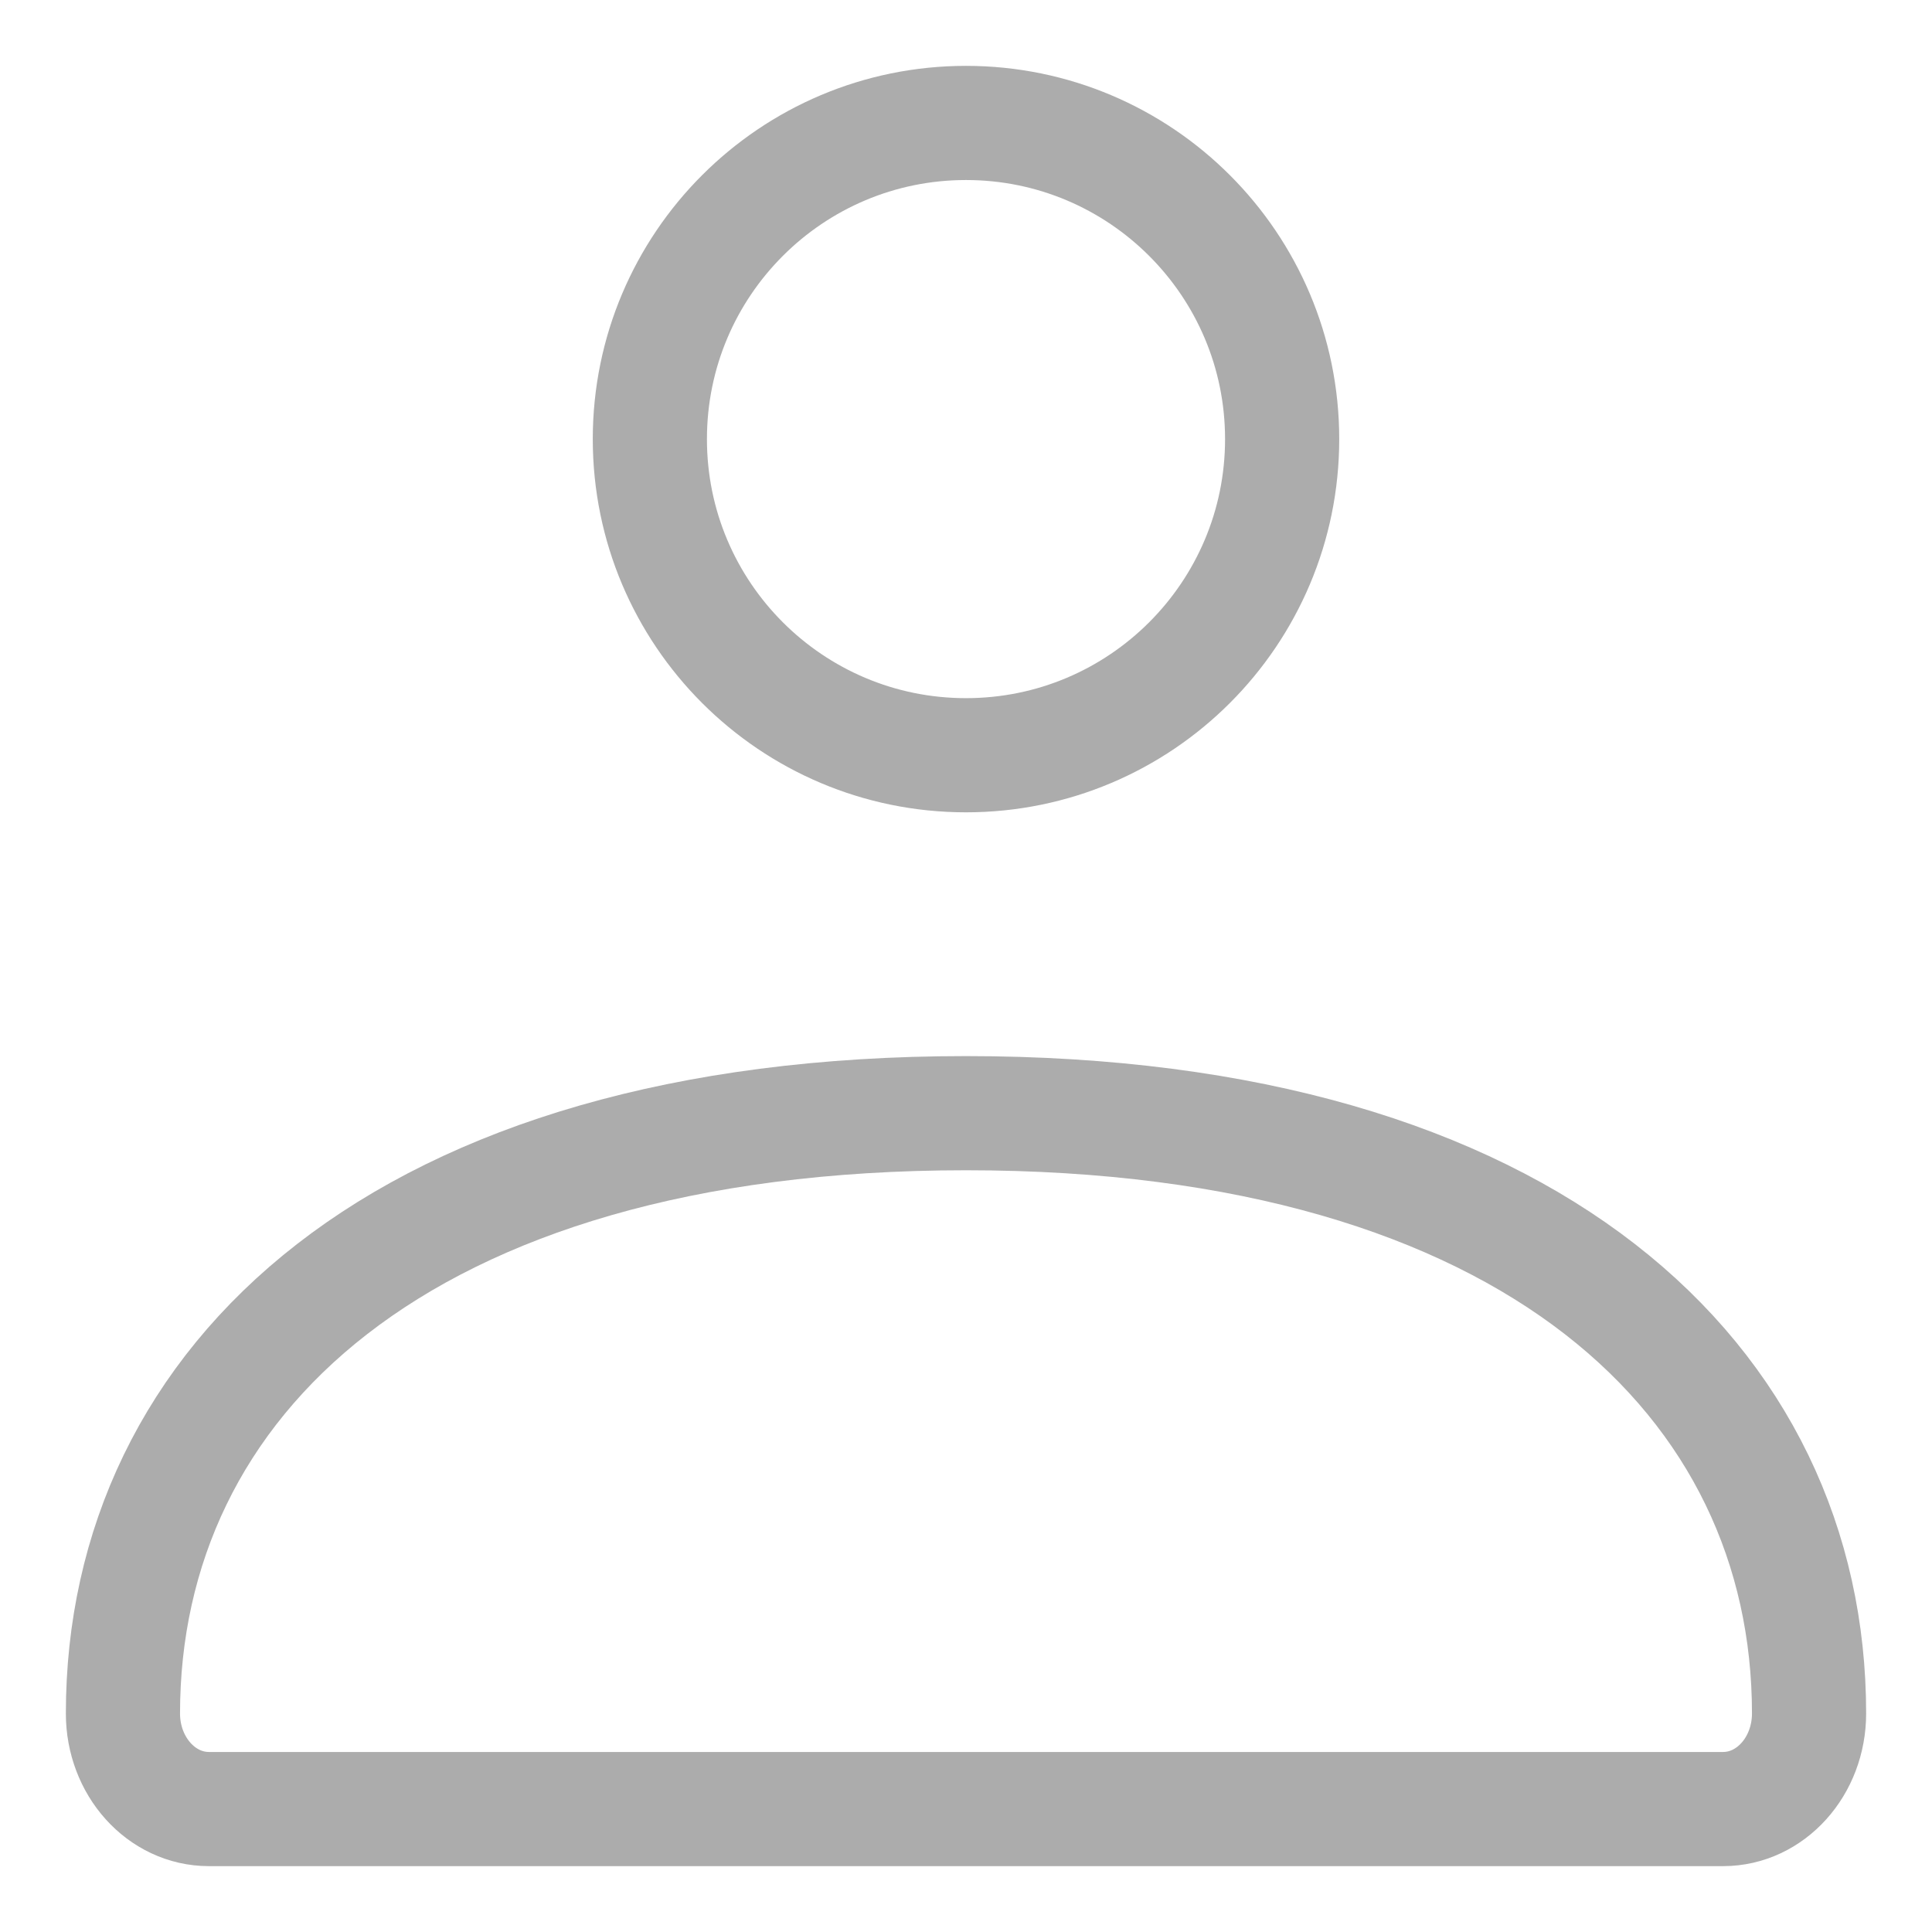 <svg width="22" height="22" viewBox="0 0 22 22" fill="none" xmlns="http://www.w3.org/2000/svg">
<path d="M1.4 19.512C1.4 15.737 4.554 12.676 11 12.676C17.446 12.676 20.6 15.737 20.6 19.512C20.6 20.113 20.162 20.6 19.621 20.6H2.379C1.838 20.6 1.4 20.113 1.4 19.512Z" stroke="#ACACAC" stroke-width="1.3"/>
<path d="M14.6 5C14.6 6.988 12.988 8.6 11 8.6C9.012 8.6 7.4 6.988 7.4 5C7.4 3.012 9.012 1.4 11 1.4C12.988 1.4 14.6 3.012 14.6 5Z" stroke="#ACACAC" stroke-width="1.3"/>
</svg>
